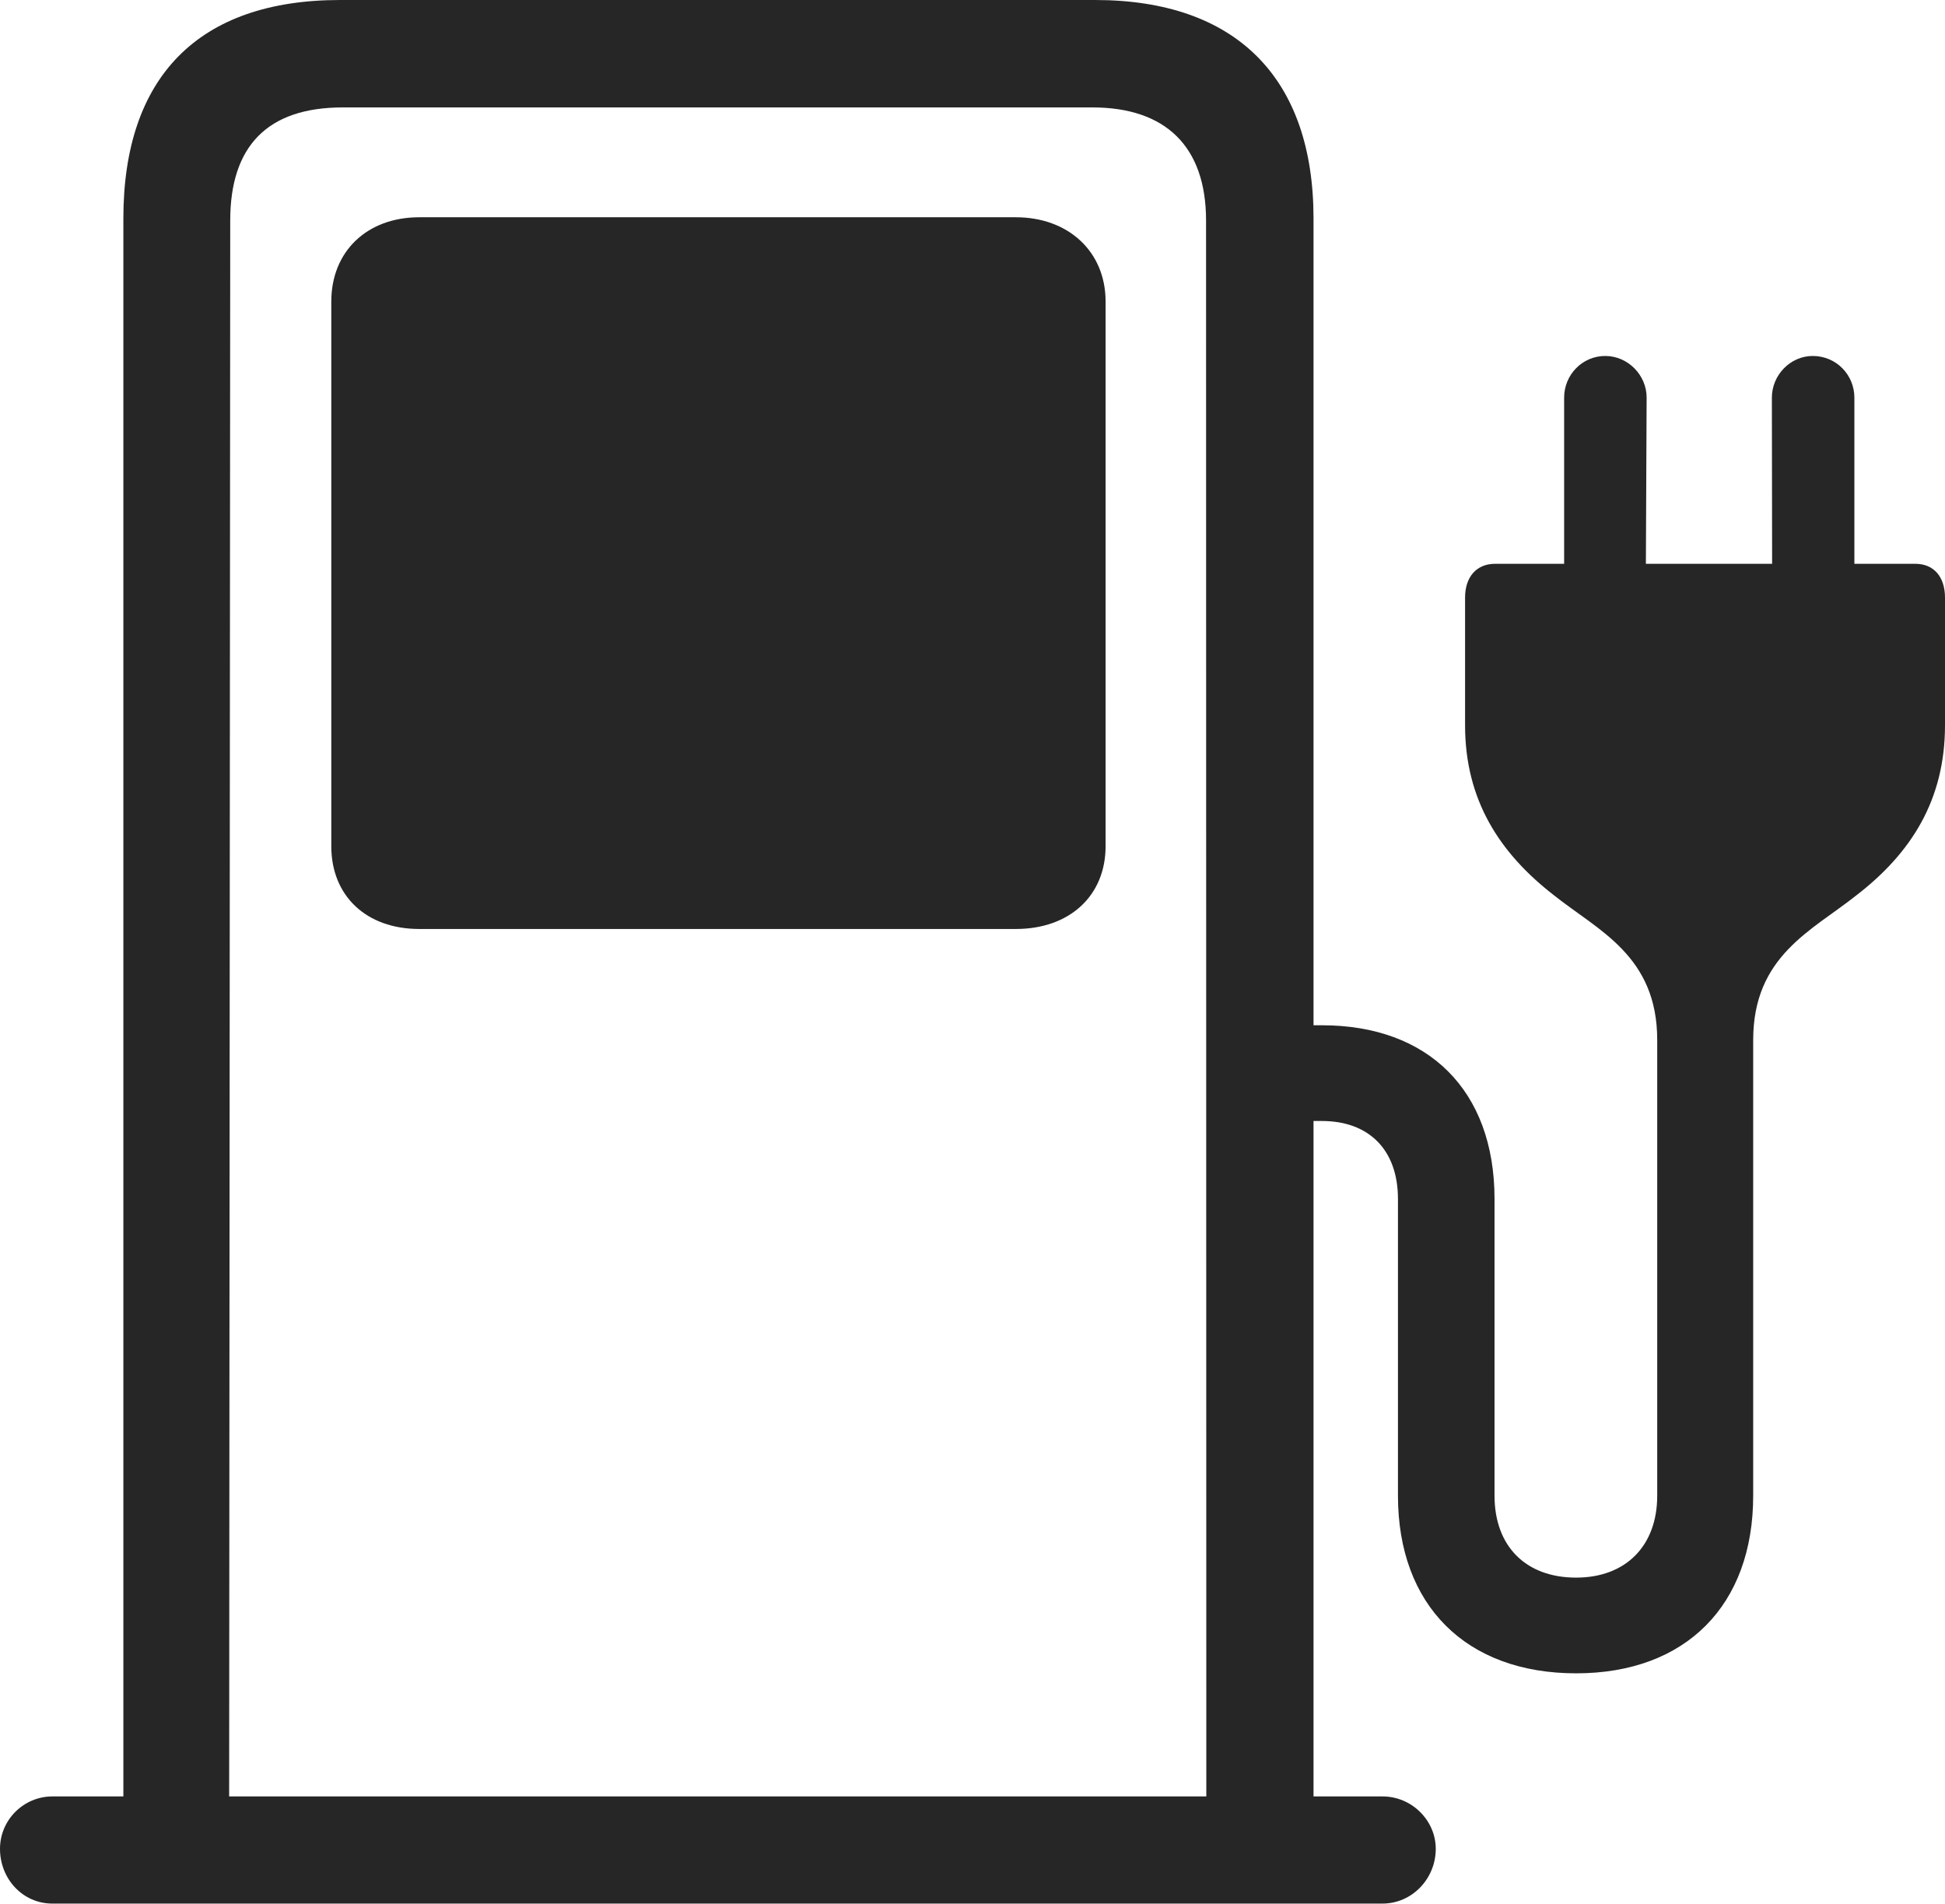 <?xml version="1.0" encoding="UTF-8"?>
<!--Generator: Apple Native CoreSVG 232.5-->
<!DOCTYPE svg
PUBLIC "-//W3C//DTD SVG 1.1//EN"
       "http://www.w3.org/Graphics/SVG/1.1/DTD/svg11.dtd">
<svg version="1.1" xmlns="http://www.w3.org/2000/svg" xmlns:xlink="http://www.w3.org/1999/xlink" width="109.463" height="107.149">
 <g>
  <rect height="107.149" opacity="0" width="109.463" x="0" y="0"/>
  <path d="M73.924 104.138L73.924 12.296C73.924 4.395 69.575 0 61.627 0L19.142 0C11.146 0 6.943 4.349 6.943 12.296L6.943 104.138L12.894 104.138L12.957 12.409C12.957 8.247 15.028 6.045 19.288 6.045L61.481 6.045C65.598 6.045 67.876 8.243 67.876 12.409L67.891 104.138ZM0 104.039C0 105.721 1.27 107.119 2.949 107.119L77.805 107.119C79.469 107.119 80.803 105.721 80.803 104.039C80.803 102.438 79.454 101.089 77.805 101.089L2.949 101.089C1.334 101.089 0 102.405 0 104.039ZM23.596 52.276L57.173 52.276C60.188 52.276 62.222 50.414 62.222 47.617L62.222 16.968C62.222 14.156 60.123 12.226 57.173 12.226L23.596 12.226C20.645 12.226 18.645 14.156 18.645 16.968L18.645 47.617C18.645 50.414 20.615 52.276 23.596 52.276ZM88.028 33.037L92.623 33.037L92.671 22.375C92.671 21.104 91.614 20.031 90.342 20.031C89.037 20.031 88.028 21.104 88.028 22.375ZM104.363 33.037L104.363 22.375C104.363 21.104 103.354 20.031 102.015 20.031C100.762 20.031 99.72 21.104 99.72 22.375L99.735 33.037ZM72.011 63.081L74.397 63.081C77.022 63.081 78.676 64.683 78.676 67.473L78.676 84.165C78.676 90.341 82.512 94.162 88.704 94.162C94.866 94.162 98.668 90.341 98.668 84.165L98.668 58.527C98.668 53.784 101.979 52.371 104.47 50.386C107.562 48.007 109.463 45.011 109.463 40.816L109.463 33.628C109.463 32.456 108.828 31.727 107.799 31.727L84.135 31.727C83.106 31.727 82.453 32.456 82.453 33.628L82.453 40.816C82.453 45.011 84.388 48.007 87.464 50.386C89.956 52.371 93.267 53.784 93.267 58.527L93.267 84.165C93.267 86.998 91.489 88.776 88.704 88.776C85.856 88.776 84.111 86.998 84.111 84.165L84.111 67.473C84.111 61.34 80.365 57.694 74.397 57.694L72.011 57.694Z" fill="#000000" fill-opacity="0.85"/>
 </g>
</svg>
